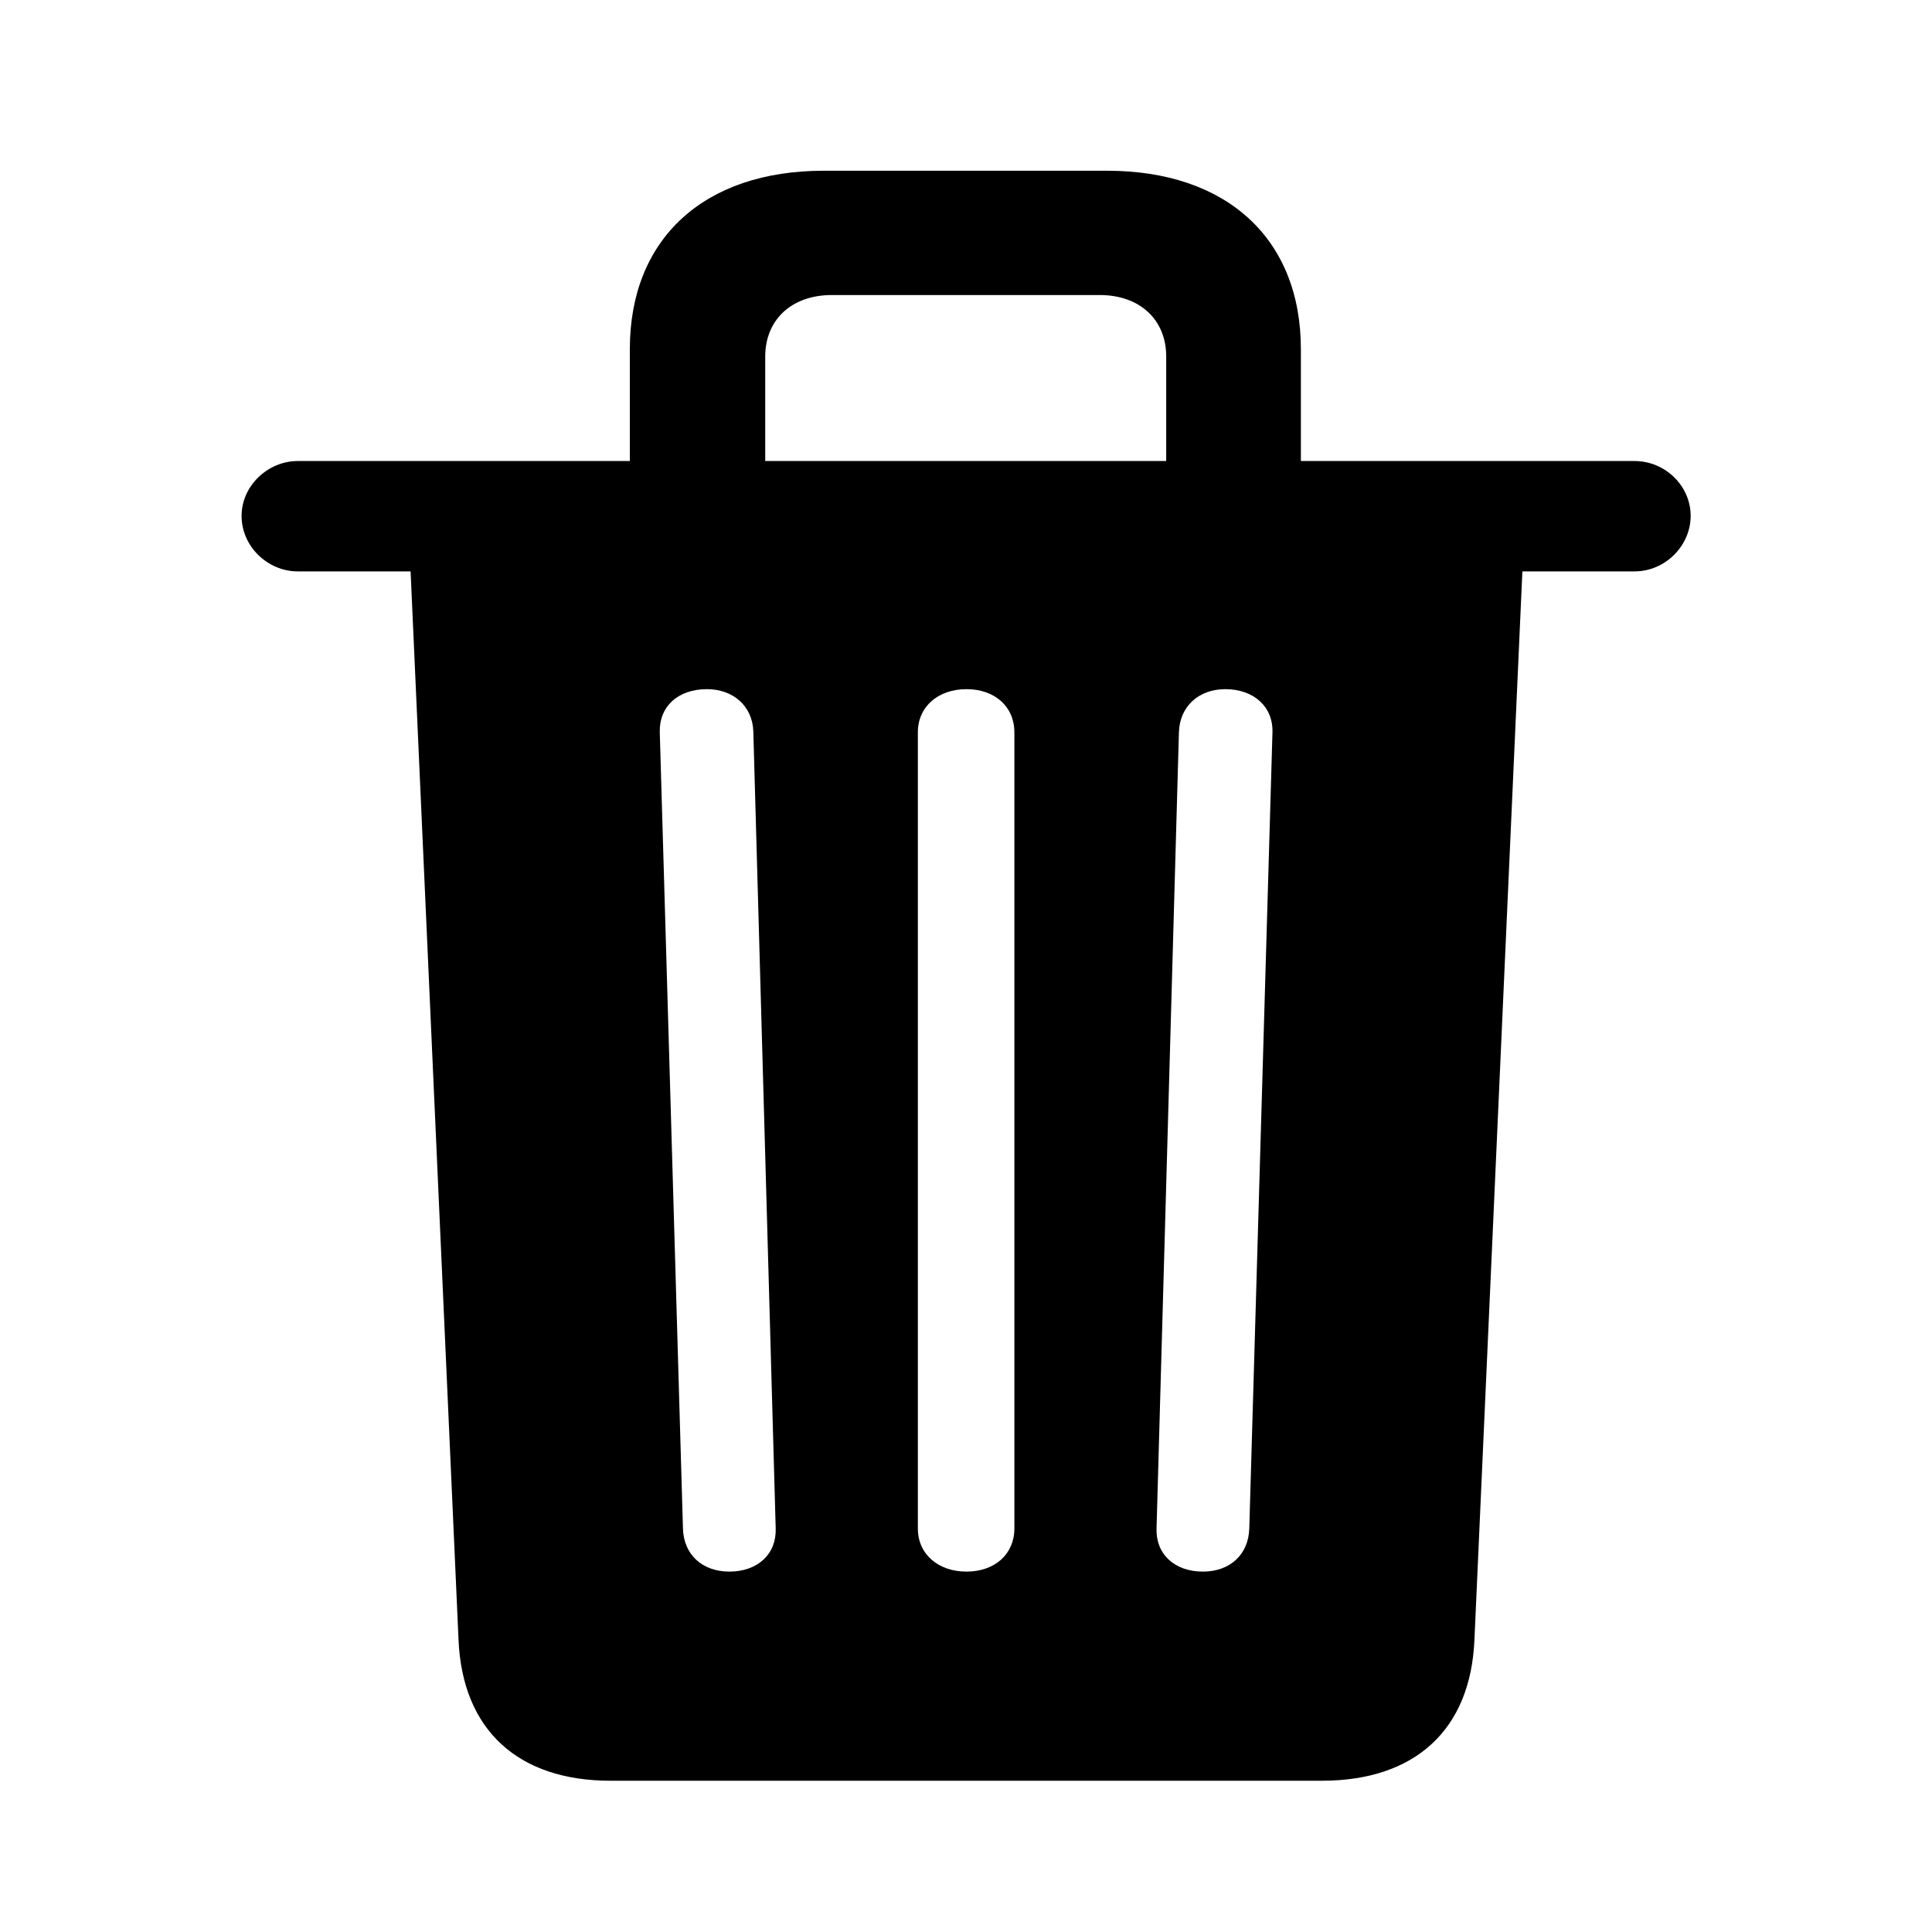 <svg width="24" height="24" viewBox="0 0 24 24" fill="none" xmlns="http://www.w3.org/2000/svg">
<g clip-path="url(#clip0_2099_4940)">
<path d="M7.824 6.018H9.506V4.428C9.506 3.974 9.832 3.665 10.333 3.665H13.66C14.162 3.665 14.487 3.974 14.487 4.428V6.018H16.16V4.337C16.16 2.966 15.24 2.121 13.753 2.121H10.231C8.744 2.121 7.824 2.966 7.824 4.337V6.018ZM3.698 7.098H20.305C20.686 7.098 21.002 6.78 21.002 6.408C21.002 6.036 20.686 5.727 20.305 5.727H3.698C3.327 5.727 3.001 6.036 3.001 6.408C3.001 6.79 3.327 7.098 3.698 7.098ZM18.92 6.908H5.092L5.696 20.368C5.743 21.494 6.44 22.121 7.583 22.121H16.42C17.573 22.121 18.269 21.494 18.316 20.368L18.92 6.908ZM9.06 19.523C8.726 19.523 8.493 19.314 8.484 18.988L8.196 9.097C8.187 8.779 8.419 8.561 8.782 8.561C9.107 8.561 9.348 8.77 9.358 9.087L9.636 18.988C9.646 19.305 9.413 19.523 9.06 19.523ZM12.006 19.523C11.653 19.523 11.402 19.305 11.402 18.988V9.097C11.402 8.779 11.653 8.561 12.006 8.561C12.359 8.561 12.601 8.779 12.601 9.097V18.988C12.601 19.305 12.359 19.523 12.006 19.523ZM14.943 19.523C14.589 19.523 14.357 19.305 14.367 18.988L14.645 9.097C14.655 8.77 14.896 8.561 15.221 8.561C15.575 8.561 15.816 8.779 15.807 9.097L15.519 18.988C15.509 19.314 15.277 19.523 14.943 19.523Z" fill="current"/>
</g>
<defs>
<clipPath id="clip0_2099_4940">
<rect width="24" height="24" fill="white"/>
</clipPath>
</defs>
</svg>
